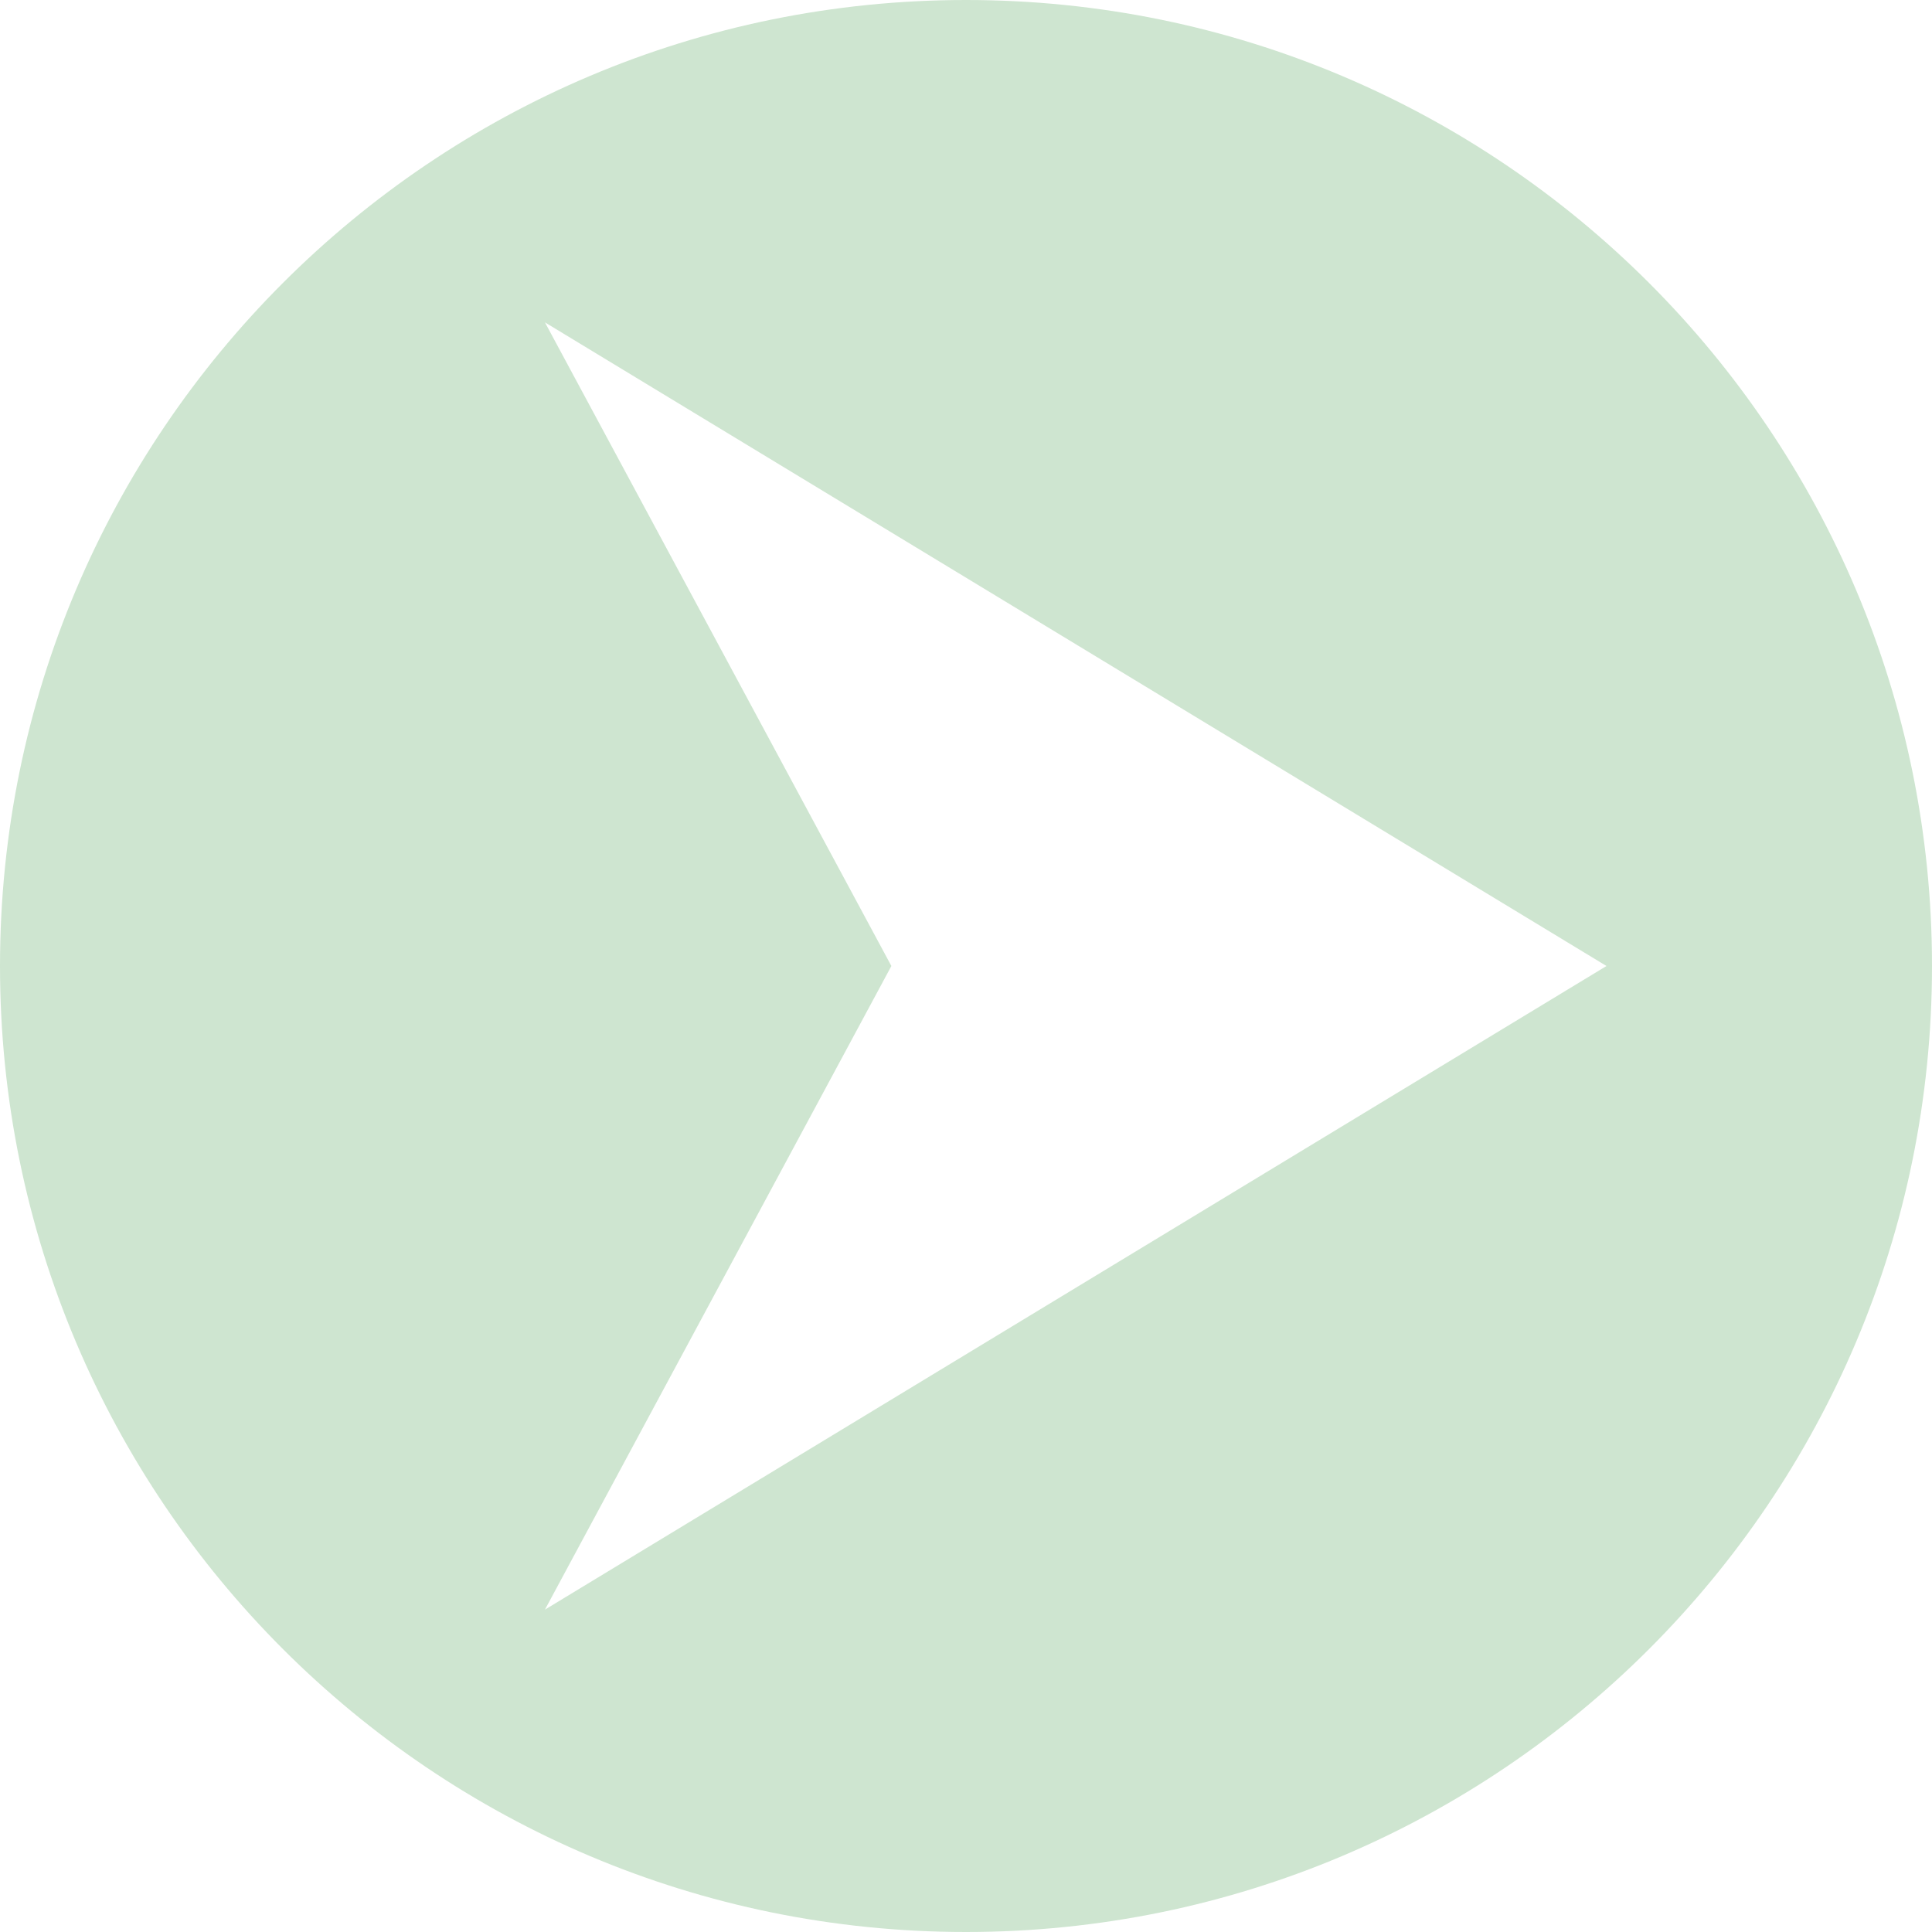 <svg width="35" height="35" fill="none" xmlns="http://www.w3.org/2000/svg"><path d="M17.5 0C7.835 0 0 7.835 0 17.5S7.835 35 17.5 35 35 27.165 35 17.5 27.165 0 17.5 0ZM9.872 29.16l6.276-11.66L9.872 5.84 29.103 17.5 9.872 29.16Z" fill="#CEE5D0"/></svg>